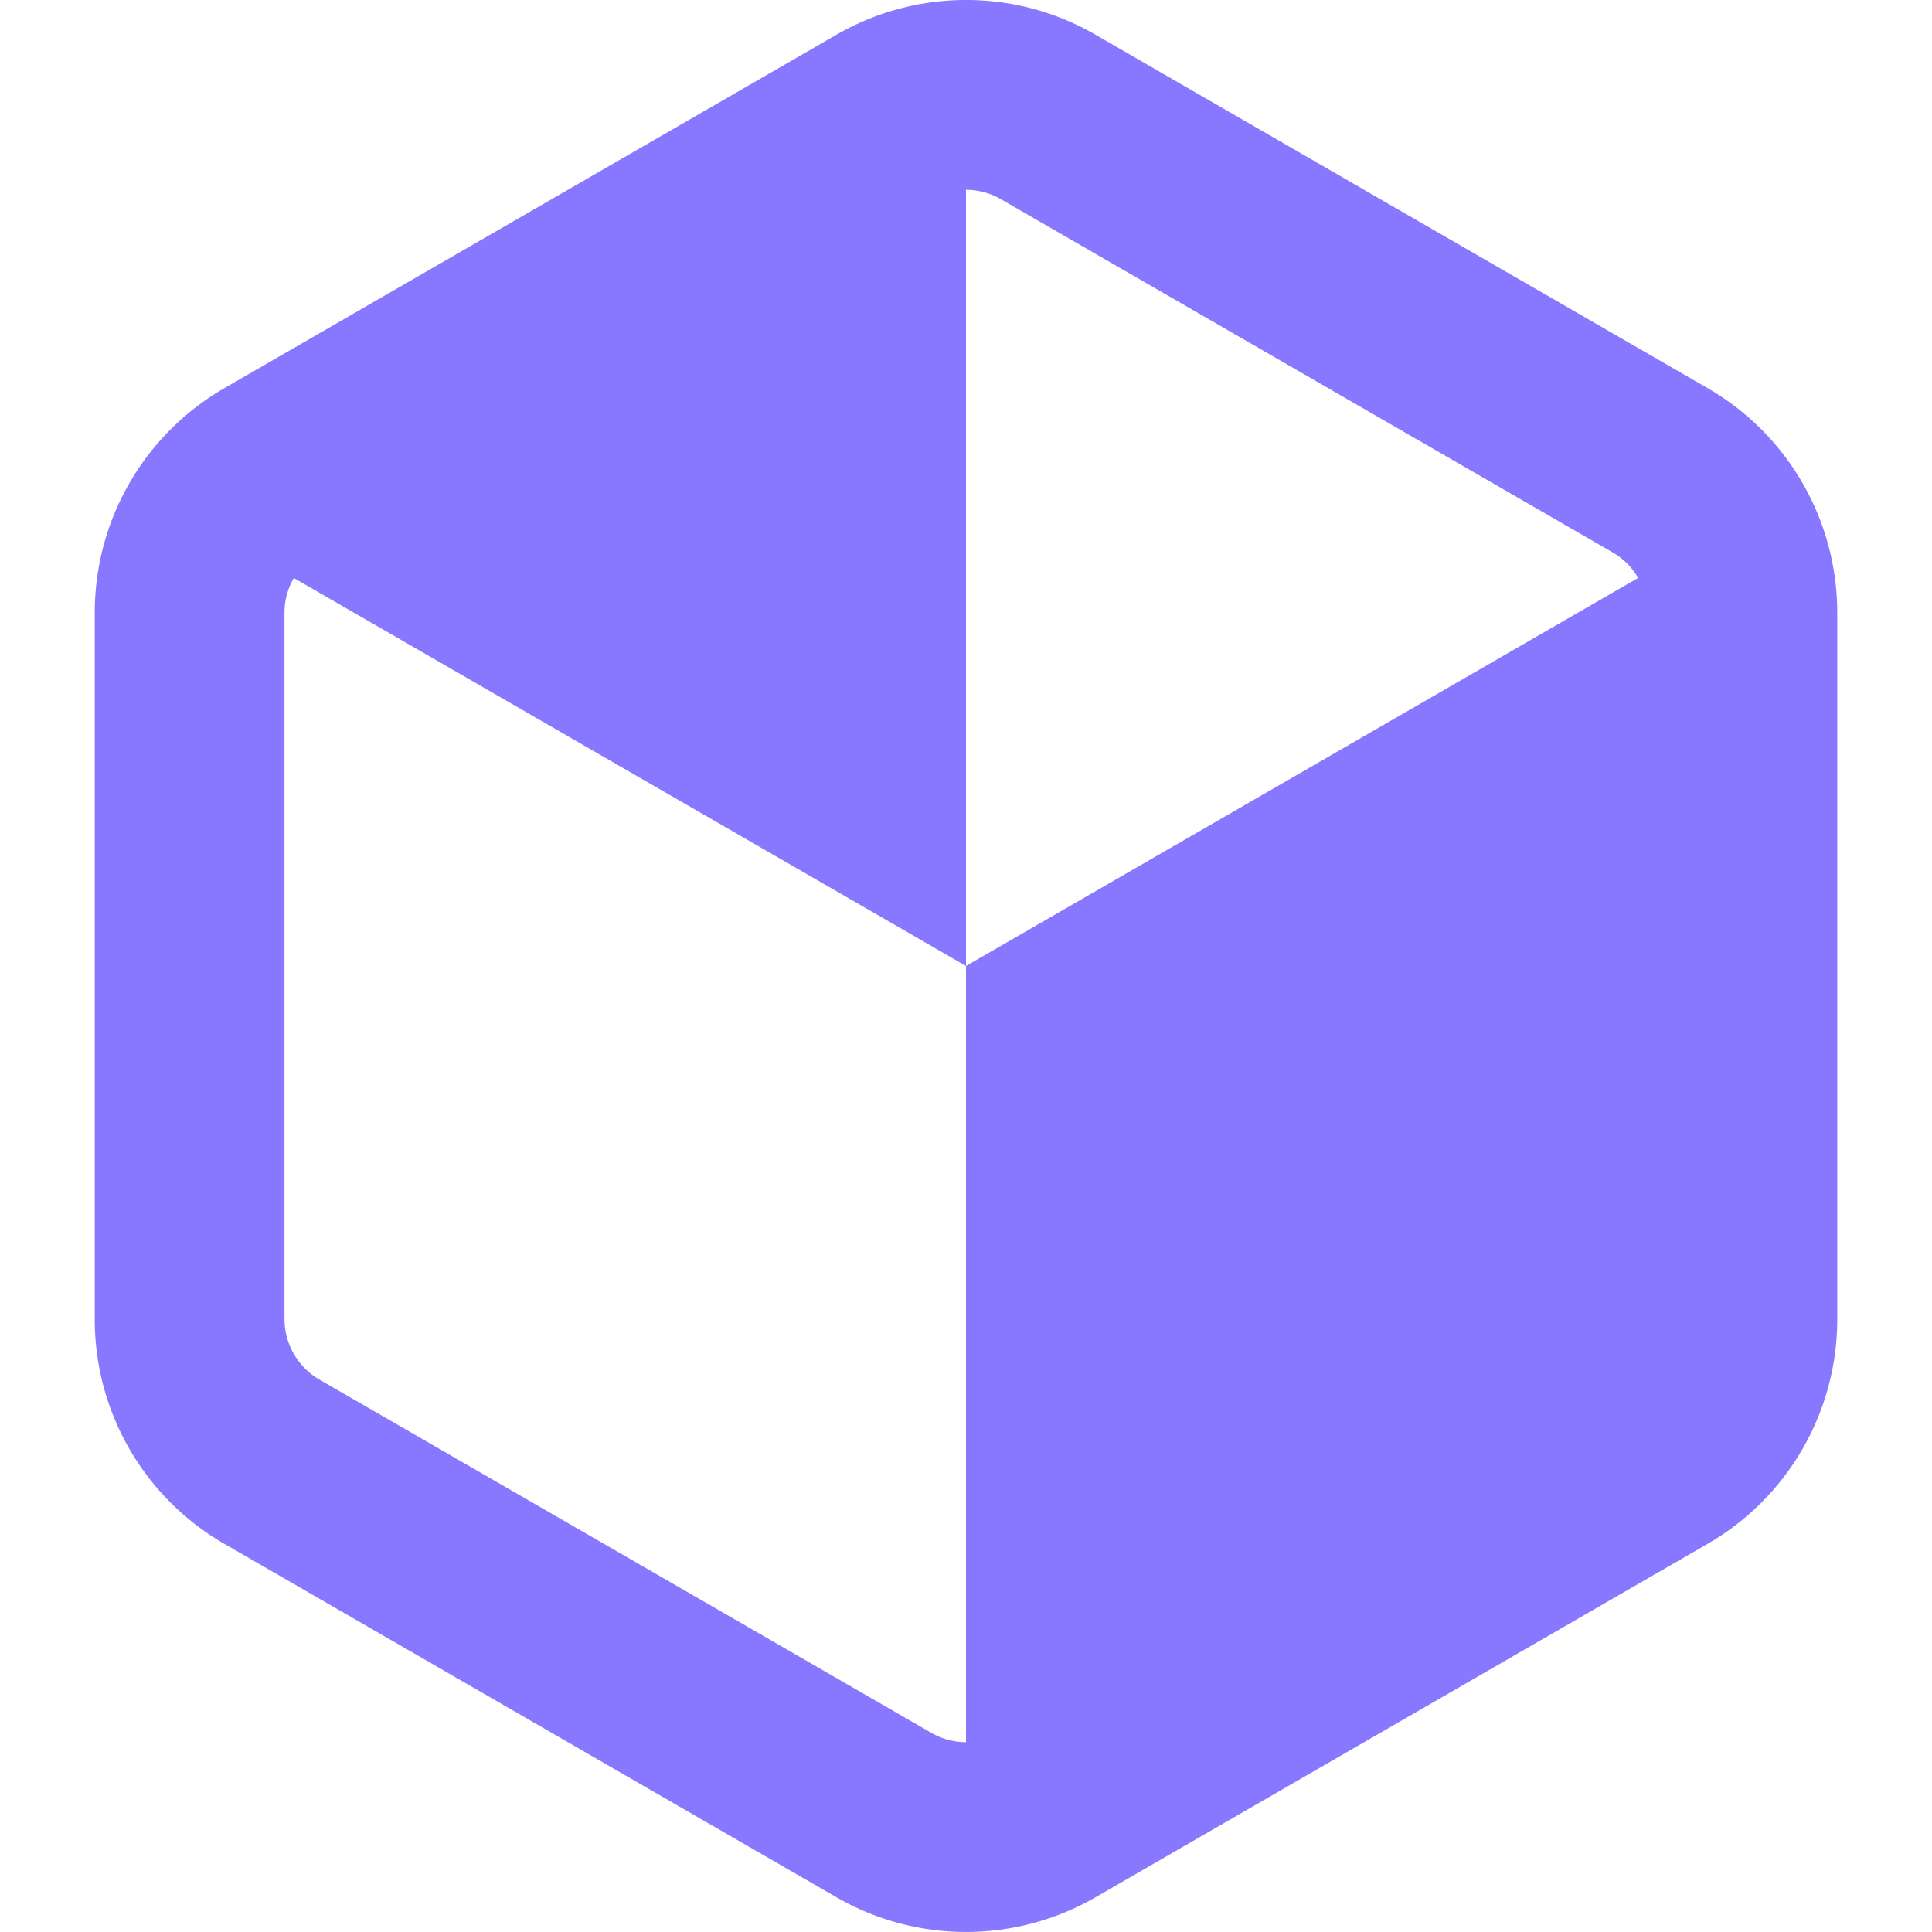 <svg xmlns="http://www.w3.org/2000/svg" width="128" height="128" viewBox="0 0 24 24"><path fill="#8877ff" d="M12 0c-.556 0-1.111.144-1.61.432l-7.603 4.39a3.22 3.22 0 0 0-1.61 2.788v8.78c0 1.151.612 2.212 1.61 2.788l7.603 4.39a3.22 3.22 0 0 0 3.22 0l7.603-4.39a3.22 3.22 0 0 0 1.61-2.788V7.61a3.22 3.22 0 0 0-1.61-2.788L13.61.432A3.2 3.2 0 0 0 12 0m0 2.358c.15 0 .299.039.431.115l7.604 4.39c.132.077.24.187.315.316L12 12v9.642a.86.86 0 0 1-.431-.116l-7.604-4.39a.87.87 0 0 1-.431-.746V7.61c0-.153.041-.302.116-.43L12 12Z"/></svg>
